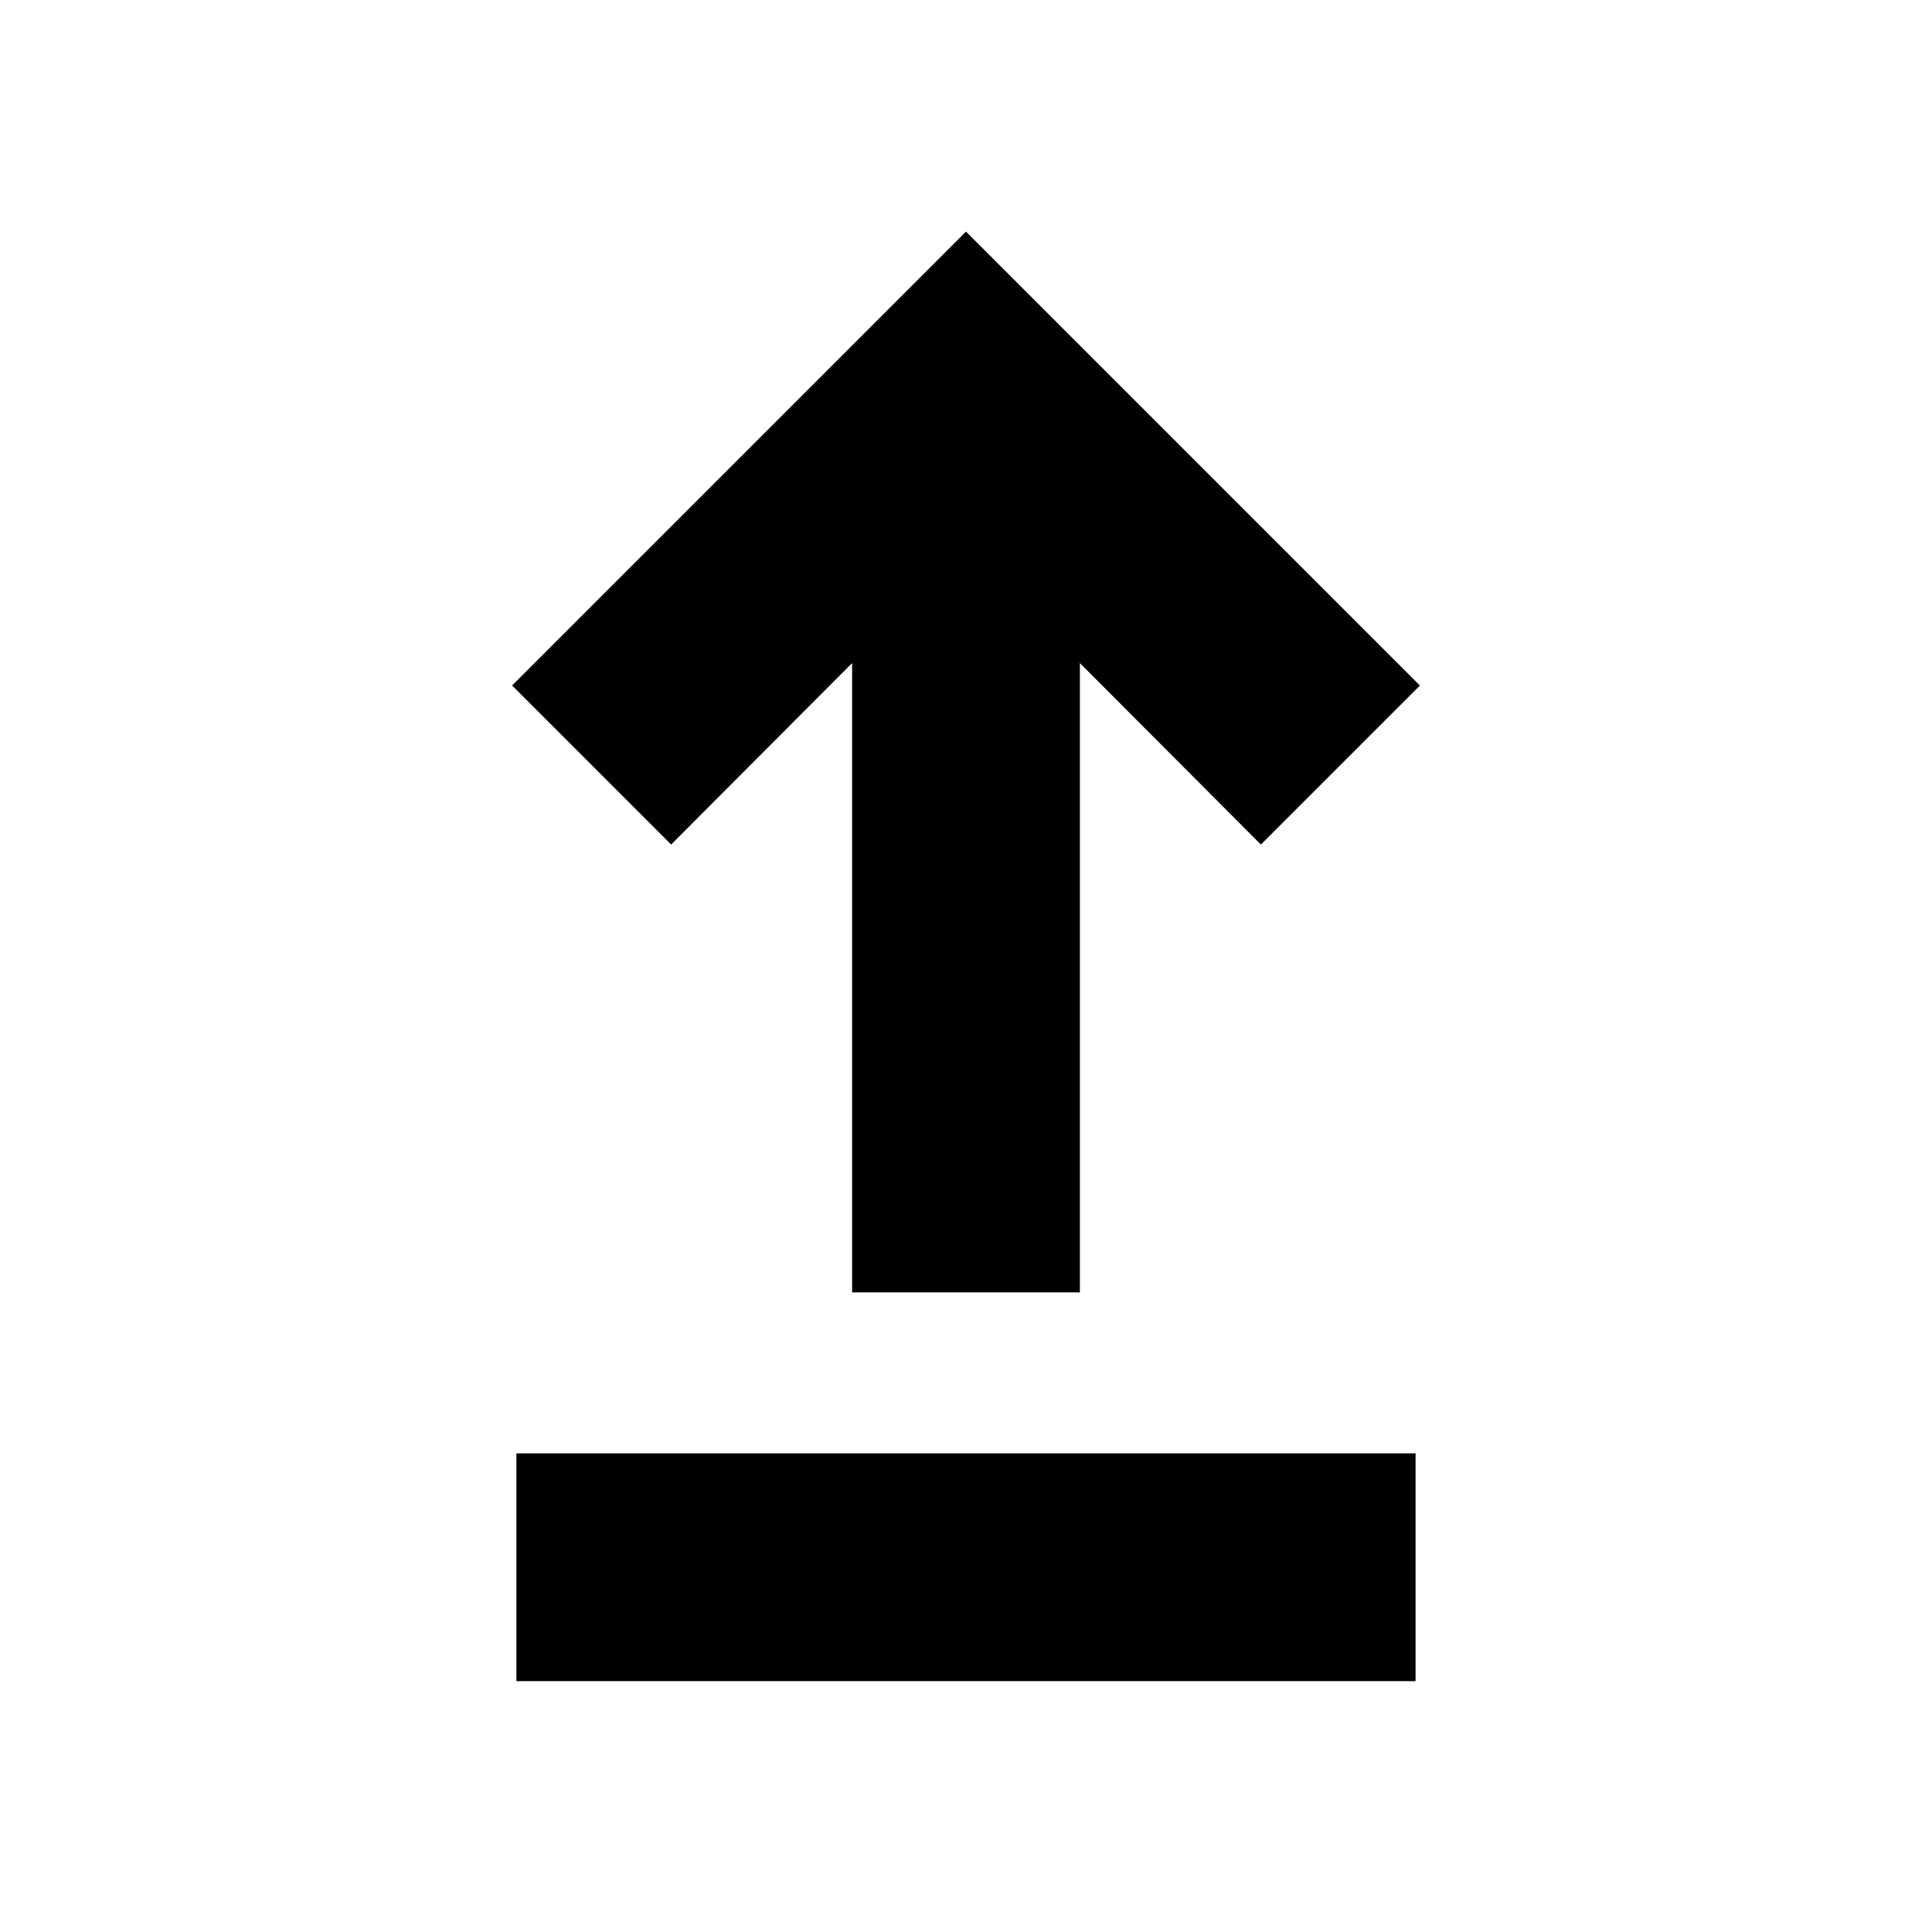 <svg xmlns="http://www.w3.org/2000/svg" height="24" viewBox="0 -960 960 960" width="24"><path d="M256.61-124.65v-113.18h446.78v113.18H256.61Zm166.8-193.18v-312.69l-89.93 90.17-79.02-79.02L480-844.91l225.54 225.54-79.02 79.02-89.93-90.17v312.69H423.41Z"/></svg>